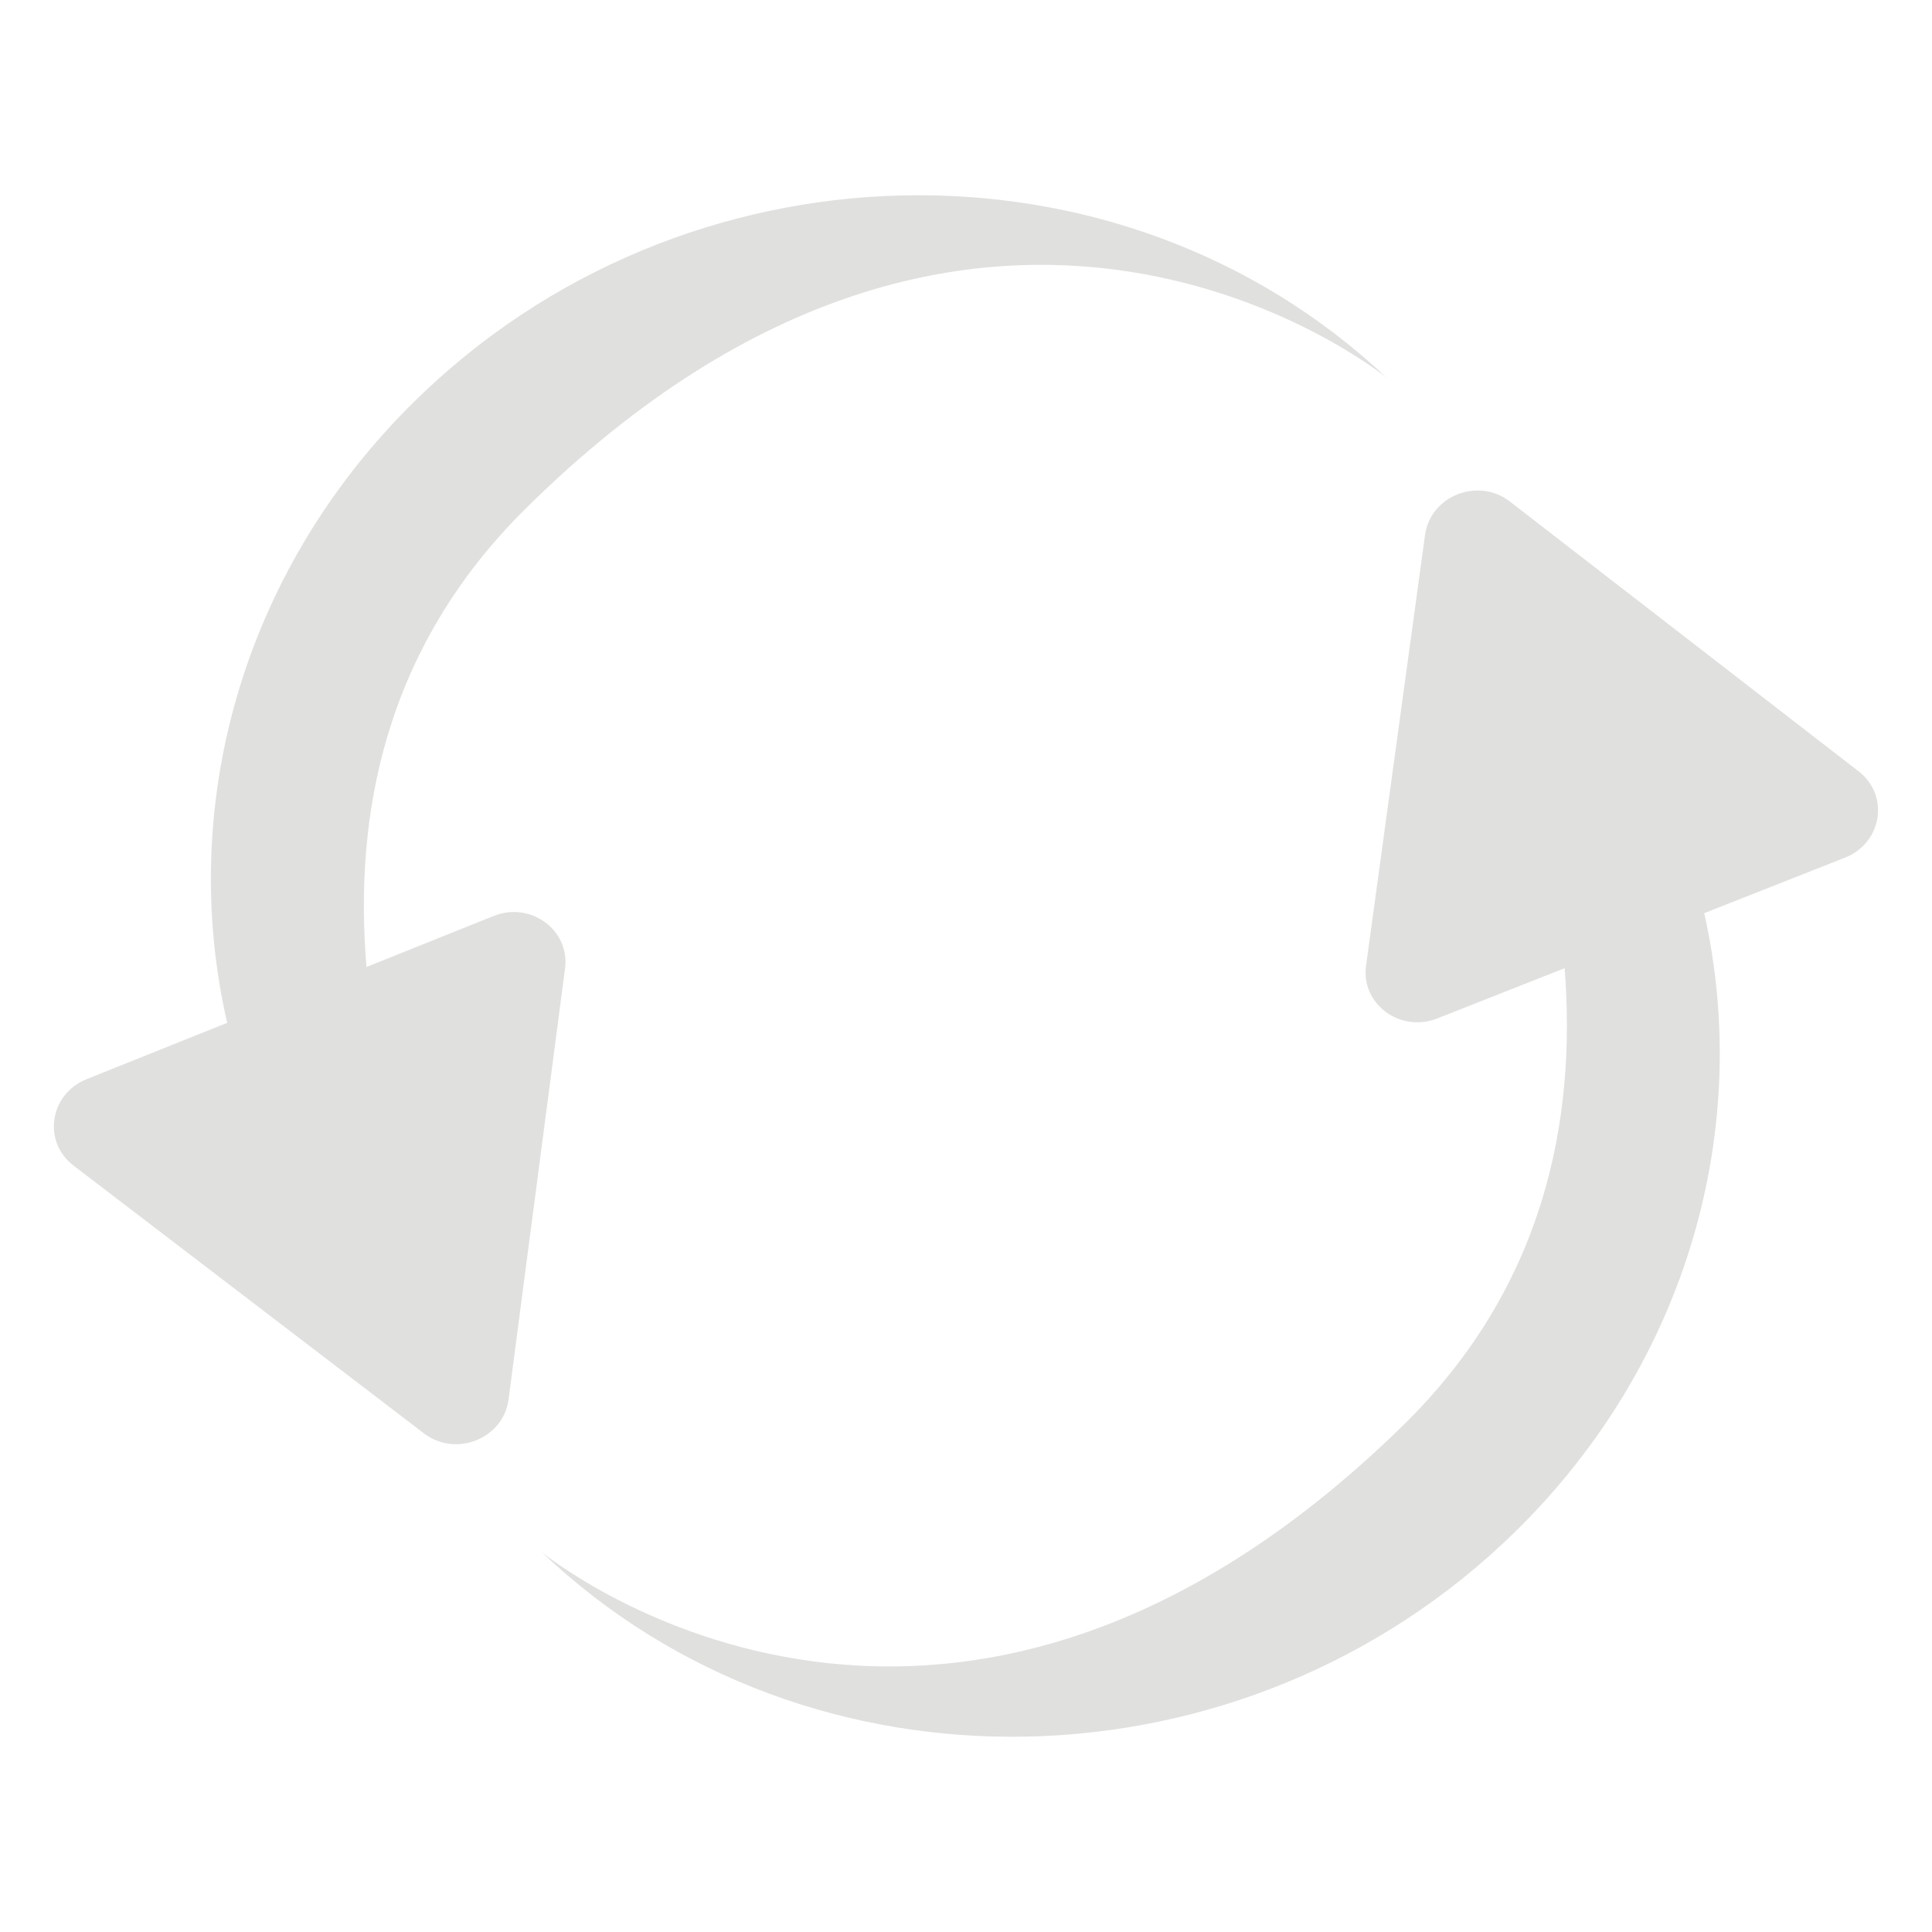 <svg id="Layer_1" data-name="Layer 1" xmlns="http://www.w3.org/2000/svg" viewBox="0 0 600 600"><defs><style>.cls-1{fill:#e0e0df;}</style></defs><path class="cls-1" d="M157.93,434.62l17.55-133.88c1.56-11.9-10.7-20.88-22.19-16.27l-39.48,15.84c-3.93-47,5.48-98.87,49.43-142.36C306.67,16,430.52,117.22,430.52,117.22c-83.29-78.41-218.6-74.9-302.22,7.84-53.81,53.25-73,126.35-57.74,192.59l-43.67,17.5c-11.5,4.61-13.76,19.4-4.09,26.8l108.86,83.2C141.56,452.71,156.33,446.79,157.93,434.62Z"/><path class="cls-1" d="M442.56,166.12,424.24,299.9c-1.63,11.88,10.58,20.93,22.1,16.39l39.57-15.61c3.66,47-6.05,98.83-50.25,142.07-144.25,141.11-267.51,39.19-267.51,39.19,82.84,78.89,218.17,76.16,302.26-6.1,54.12-52.94,73.76-125.92,58.85-192.25L573,266.34c11.52-4.54,13.86-19.33,4.24-26.77L468.89,155.74C459,148.12,444.23,154,442.56,166.12Z"/></svg>